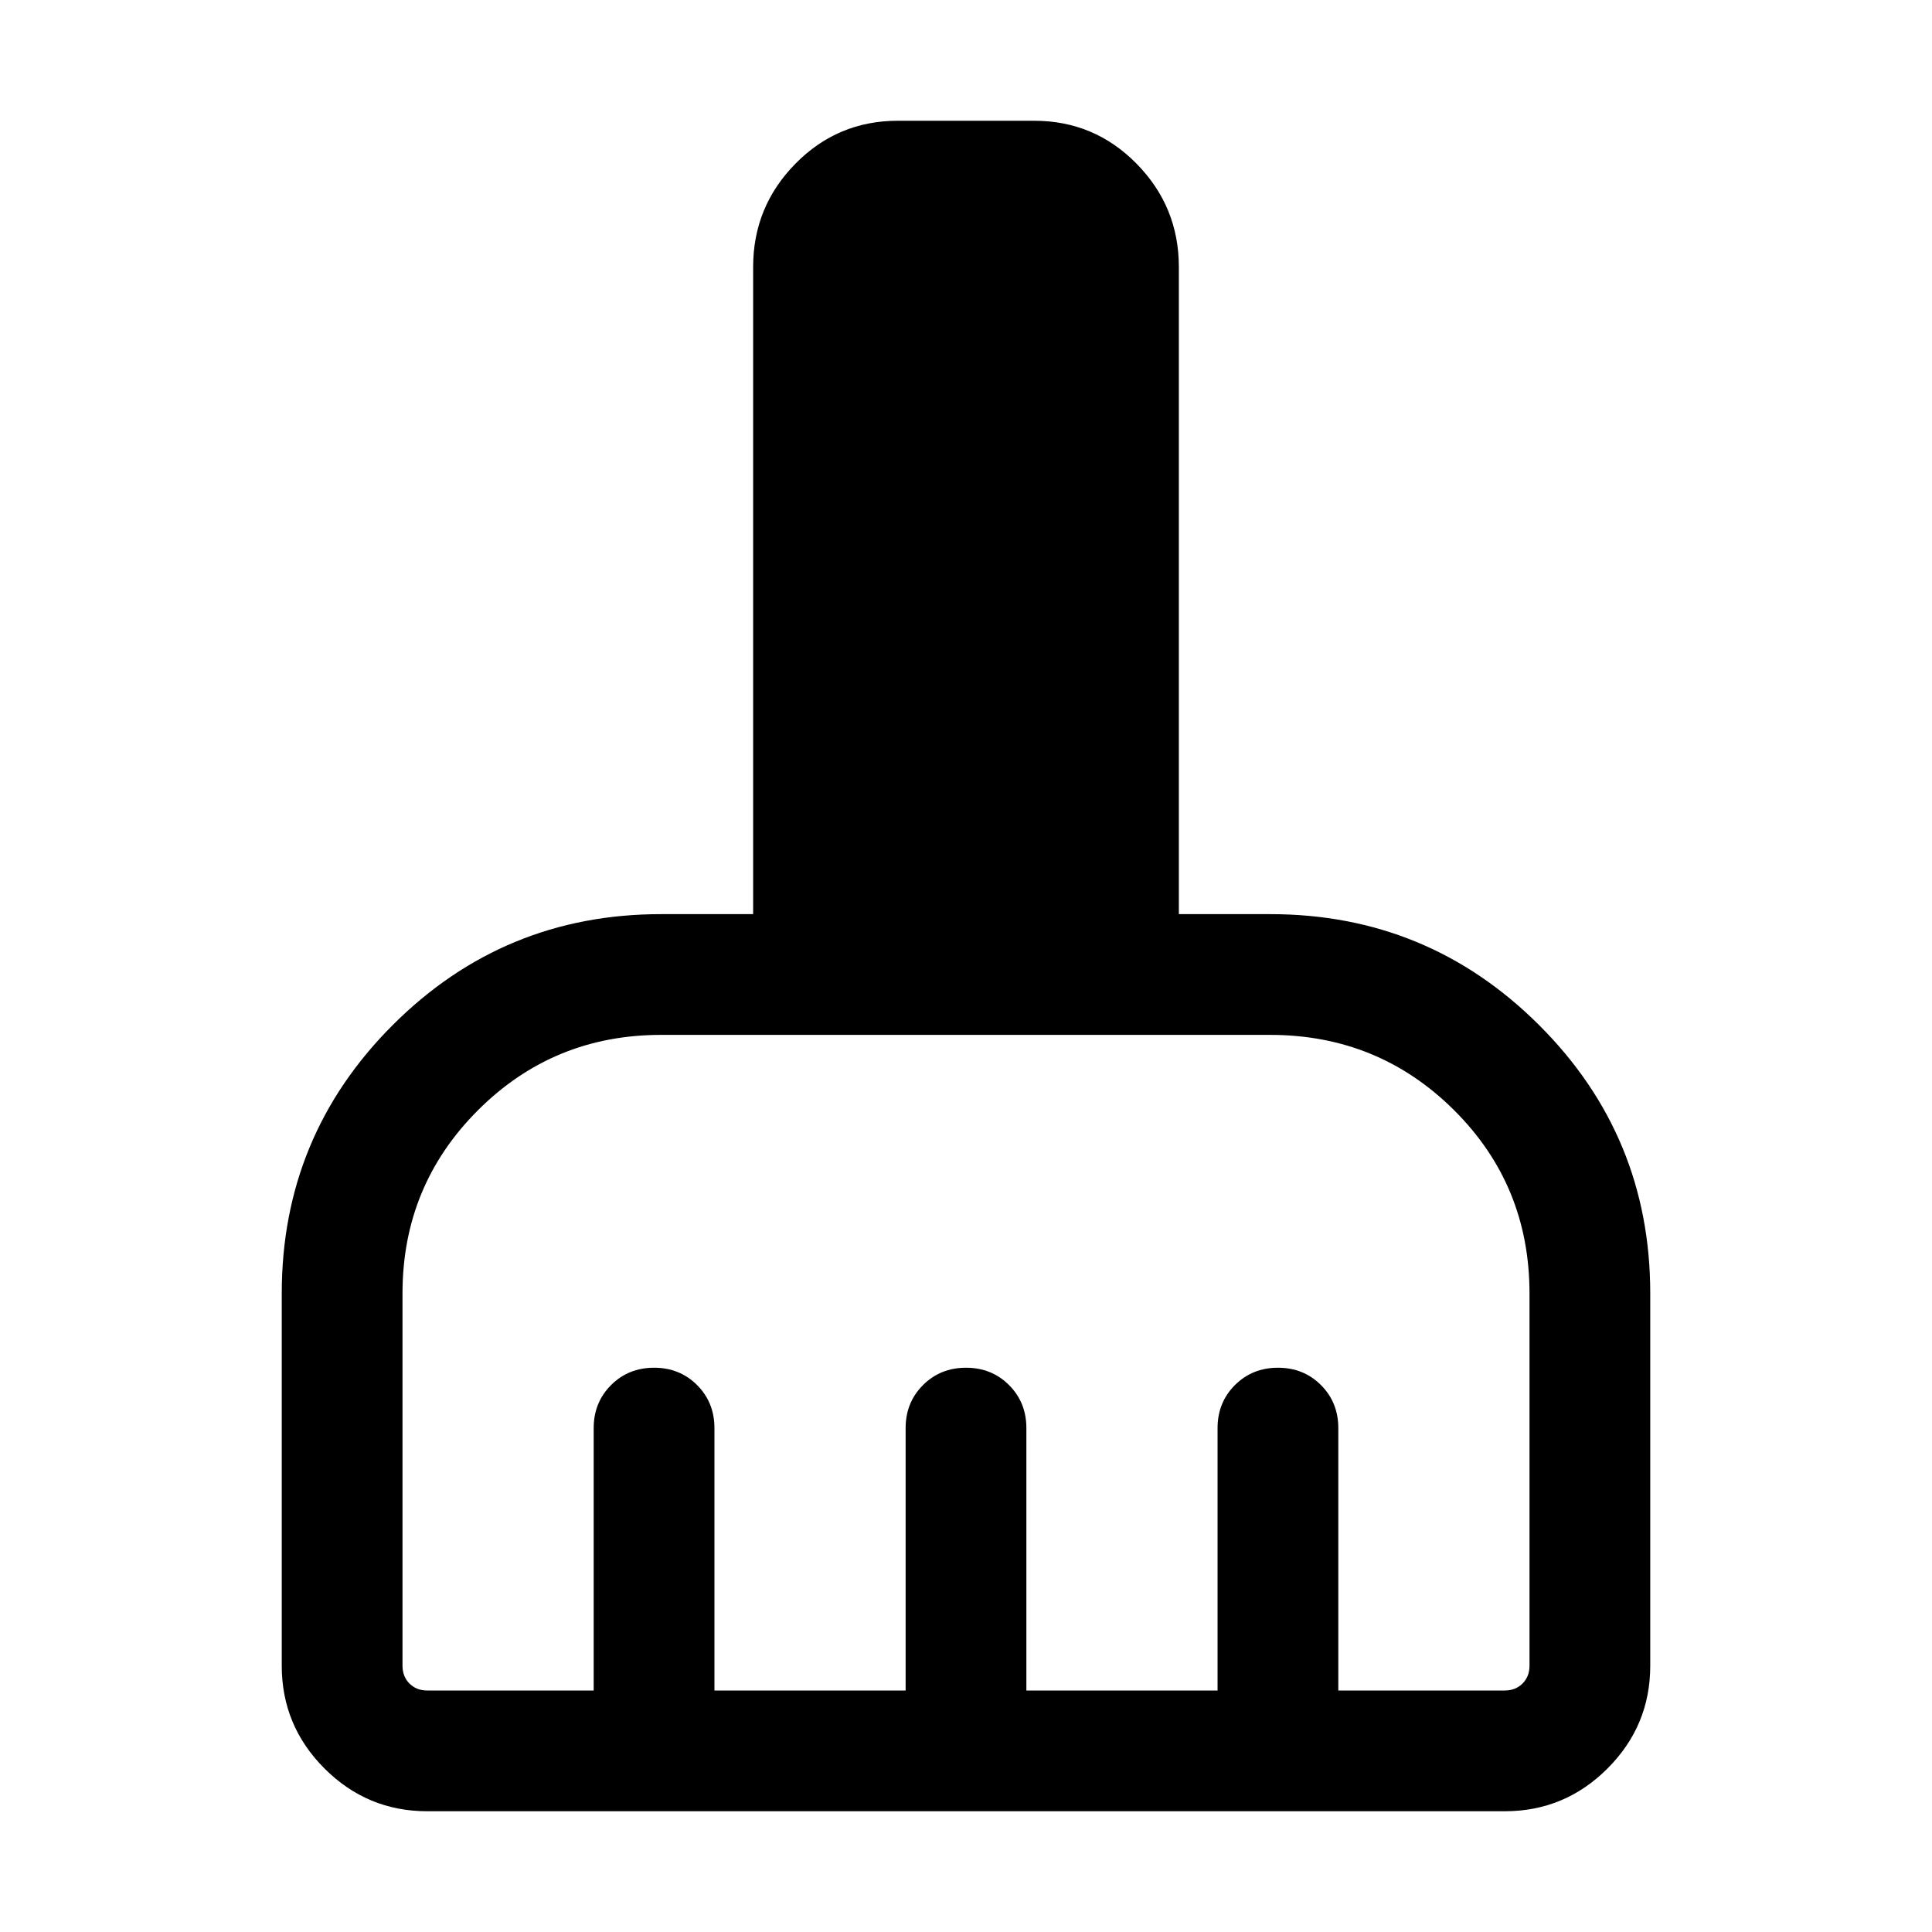 <svg xmlns="http://www.w3.org/2000/svg" height="24" viewBox="0 -960 960 960" width="24"><path d="M212.309-60.002q-29.827 0-51.067-21.24-21.241-21.24-21.241-51.067v-184.998q0-78.212 55.125-133.336 55.125-55.125 133.336-55.125h45.77v-321.539q0-29.985 21-51.338 20.999-21.354 50.922-21.354h67.692q29.923 0 50.922 21.354 21 21.353 21 51.338v321.539h45.385q78.371 0 133.608 55.125 55.238 55.124 55.238 133.336v184.998q0 29.827-21.241 51.067-21.24 21.24-51.067 21.24H212.309Zm0-59.998h82.692v-130.385q0-12.75 8.629-21.375 8.628-8.625 21.384-8.625 12.755 0 21.37 8.625Q355-263.135 355-250.385V-120h95.001v-130.385q0-12.75 8.628-21.375 8.629-8.625 21.384-8.625 12.756 0 21.371 8.625 8.615 8.625 8.615 21.375V-120H605v-130.385q0-12.75 8.629-21.375t21.384-8.625q12.756 0 21.371 8.625 8.615 8.625 8.615 21.375V-120h82.692q5.385 0 8.847-3.462 3.462-3.462 3.462-8.847v-184.998q0-53.847-37.58-91.155-37.581-37.308-91.267-37.308H328.462q-53.526 0-90.994 37.468Q200-370.833 200-317.307v184.998q0 5.385 3.462 8.847 3.462 3.462 8.847 3.462Z"/></svg>